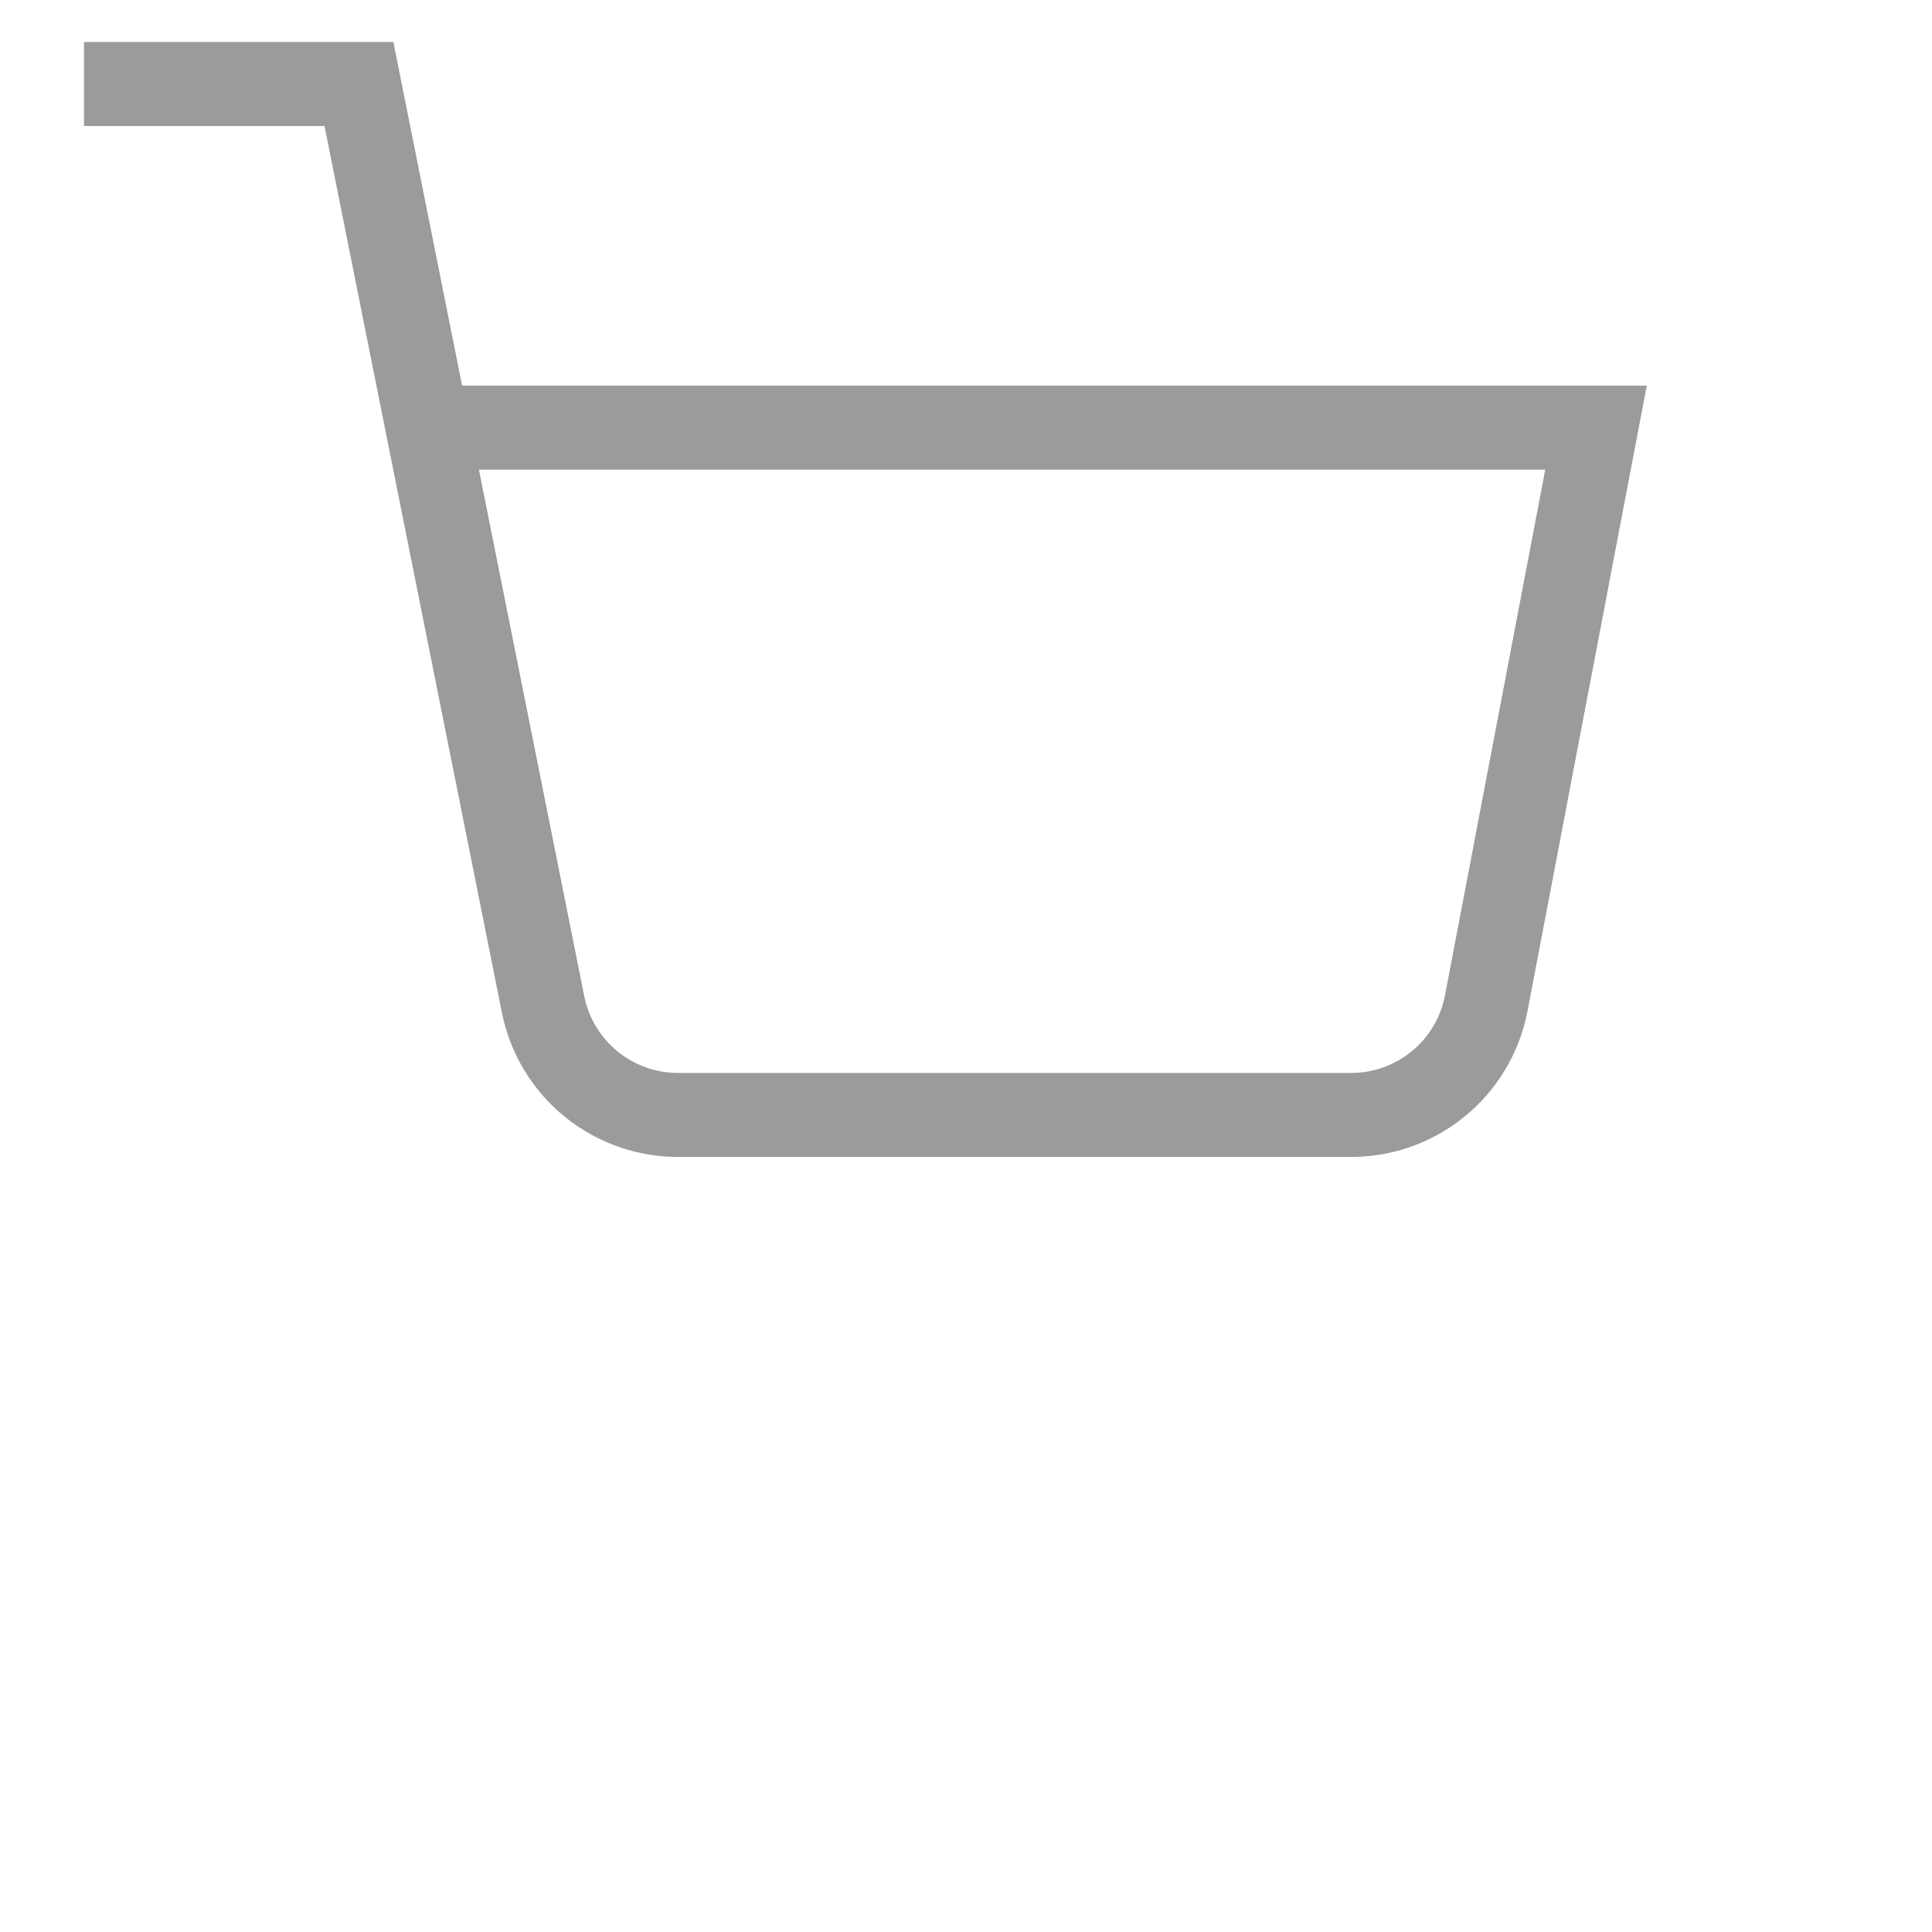           <svg
            className="inline"
            width="23"
            height="23"
            viewBox="0 0 23 23"
            fill="none"
            xmlns="http://www.w3.org/2000/svg">
            <path
              d="M1 1H4.273L6.465 11.956C6.54 12.332 6.745 12.671 7.044 12.911C7.344 13.152 7.718 13.28 8.102 13.273H16.055C16.439 13.28 16.813 13.152 17.112 12.911C17.411 12.671 17.616 12.332 17.691 11.956L19 5.091H5.091"
              stroke="#9B9B9B"
              strokeWidth="2"
              strokeLinecap="round"
              strokeLinejoin="round"
            />
          </svg>